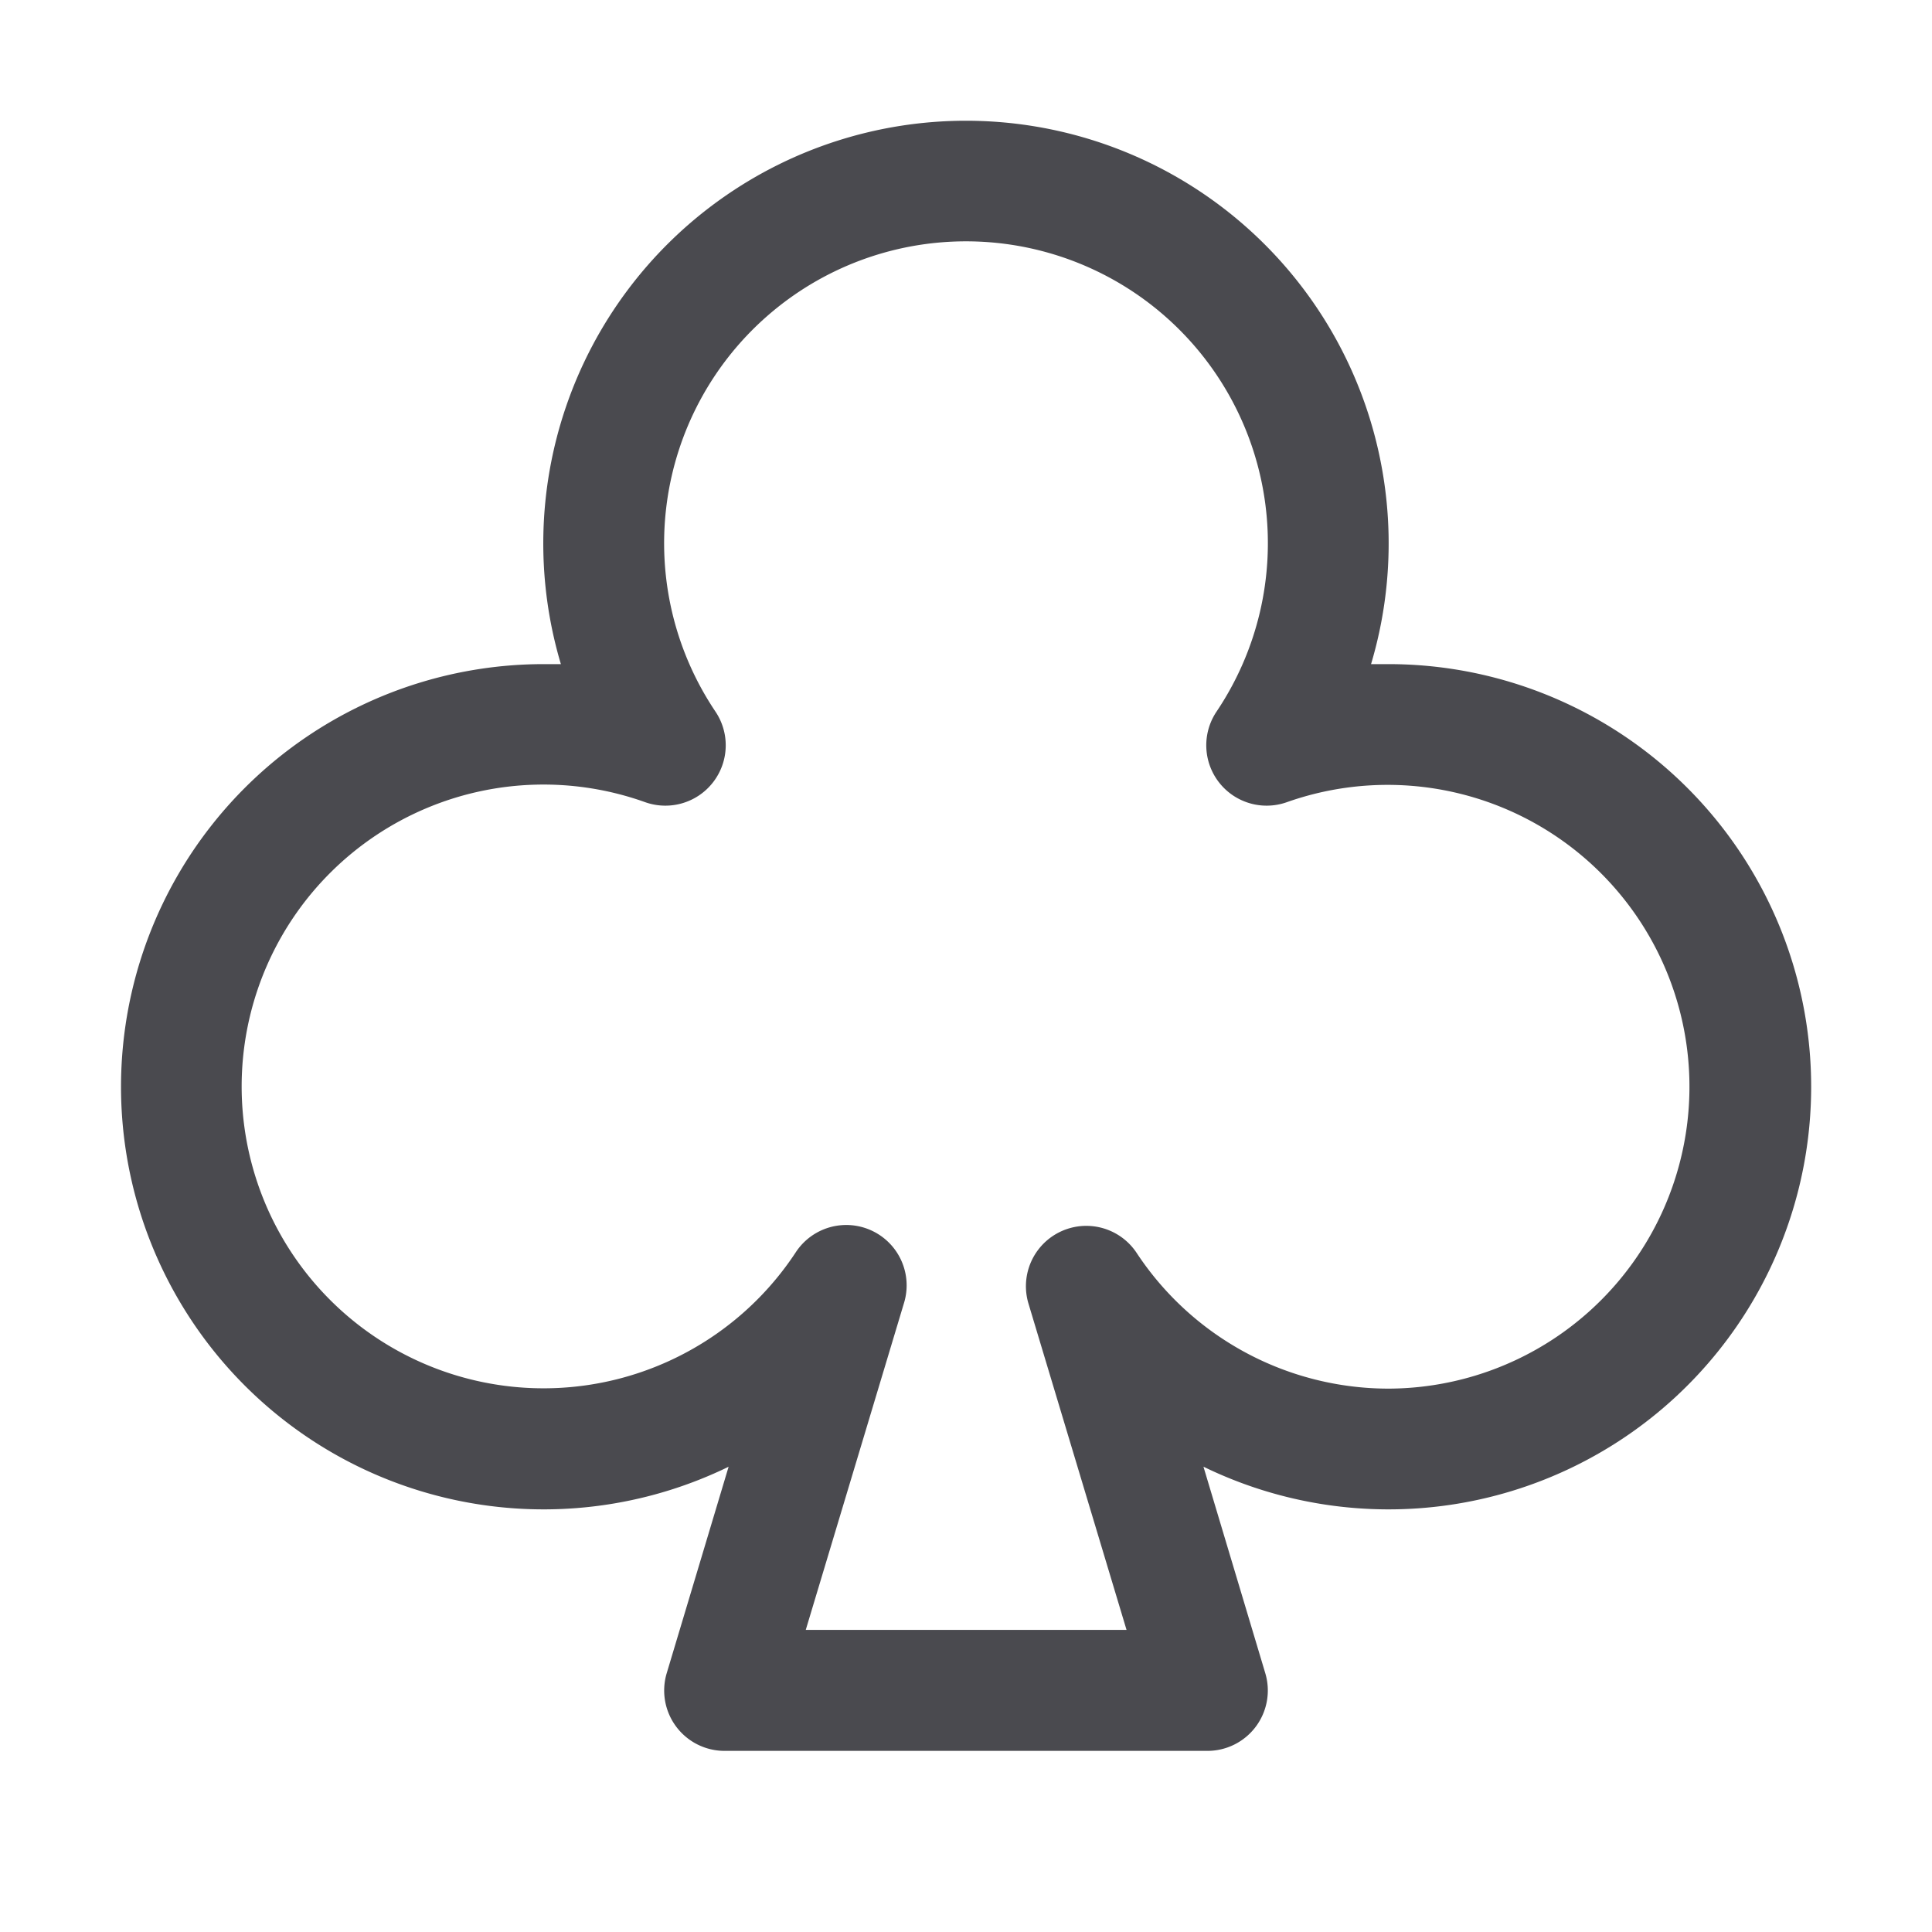 <svg xmlns="http://www.w3.org/2000/svg" width="32" height="32" fill="none" viewBox="0 0 32 32">
  <path fill="#4A4A4F" d="M23 11h-.291A7.001 7.001 0 1 0 9.29 11H9a7 7 0 1 0 3.068 13.294l-1.025 3.419A1 1 0 0 0 12 29h8a1 1 0 0 0 .957-1.287l-1.024-3.42A7 7 0 1 0 23 11Zm0 12a5 5 0 0 1-4.175-2.25 1 1 0 0 0-1.791.839l1.625 5.407h-5.313l1.625-5.407a1 1 0 0 0-1.796-.839 5 5 0 1 1-2.491-7.464 1 1 0 0 0 1.166-1.5 5 5 0 1 1 8.3 0 1 1 0 0 0 1.166 1.5A5 5 0 1 1 23 23Z"/>
</svg>
